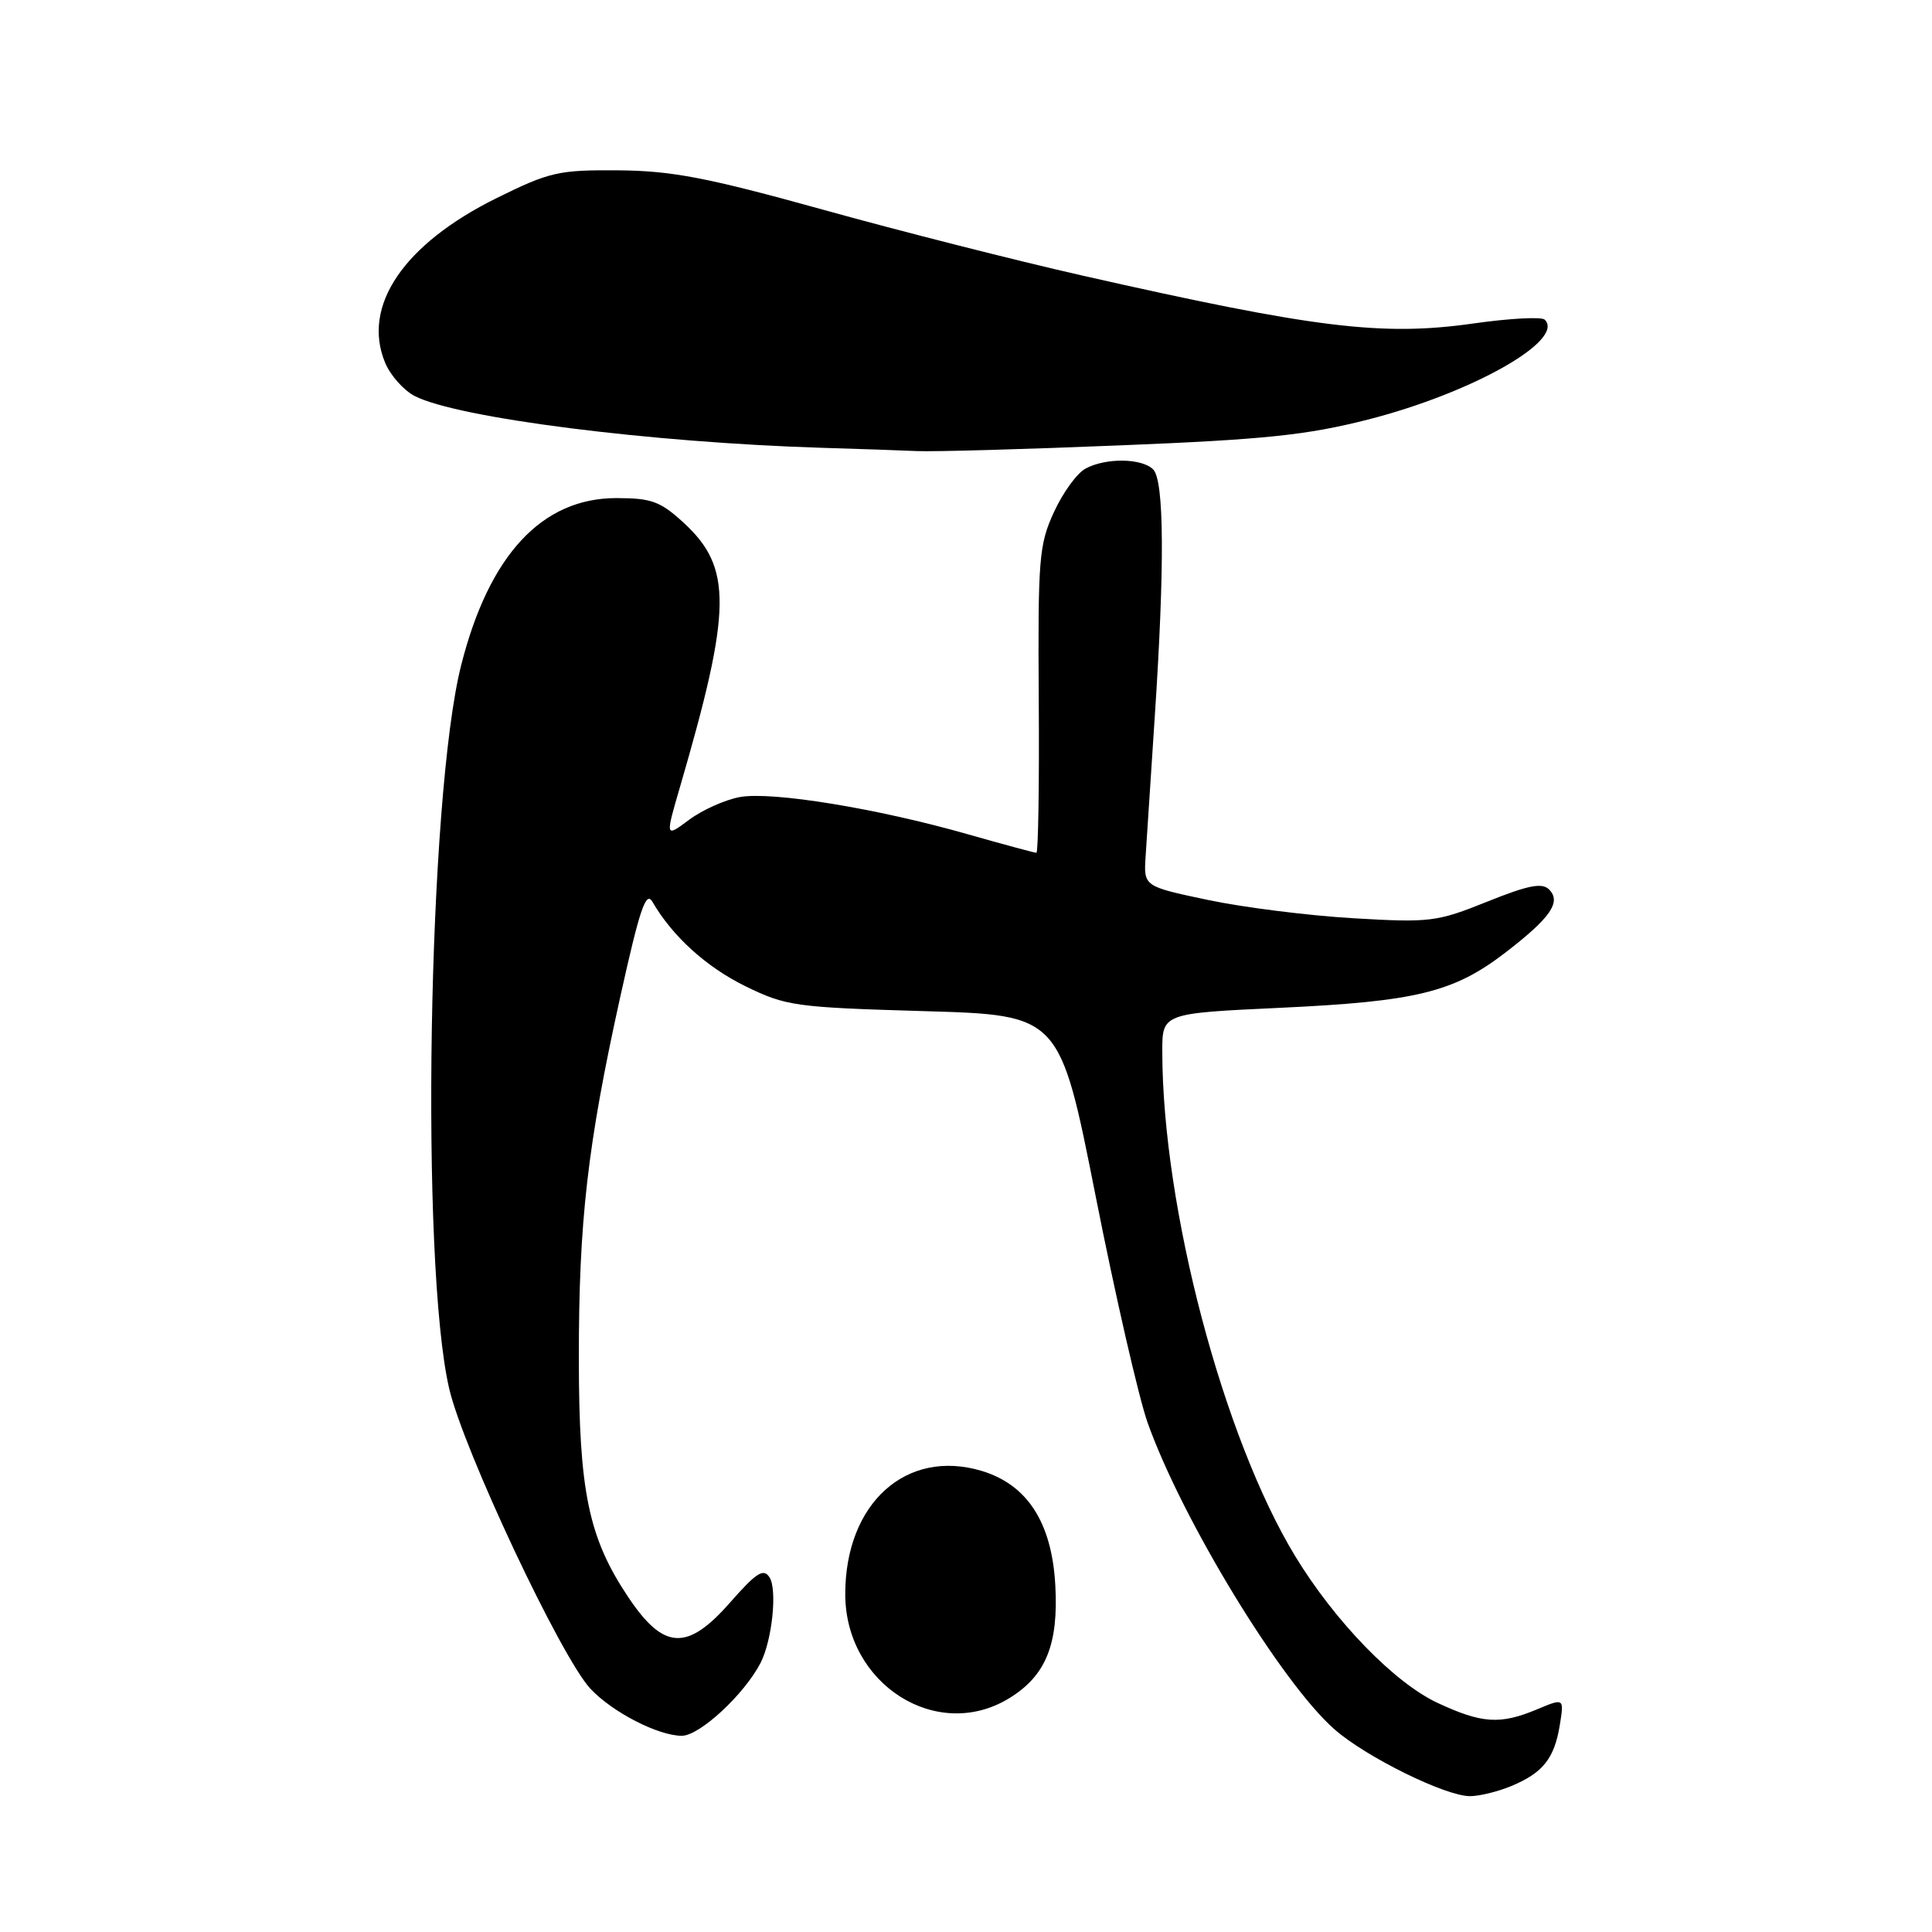 <?xml version="1.0" encoding="UTF-8" standalone="no"?>
<!DOCTYPE svg PUBLIC "-//W3C//DTD SVG 1.1//EN" "http://www.w3.org/Graphics/SVG/1.1/DTD/svg11.dtd" >
<svg xmlns="http://www.w3.org/2000/svg" xmlns:xlink="http://www.w3.org/1999/xlink" version="1.1" viewBox="0 0 256 256">
 <g >
 <path fill="currentColor"
d=" M 200.28 236.65 C 204.45 234.91 205.96 233.00 206.68 228.59 C 207.26 224.99 207.26 224.99 203.66 226.50 C 198.78 228.54 196.36 228.38 190.50 225.65 C 184.77 222.98 176.88 214.85 171.62 206.20 C 162.06 190.47 154.04 160.03 154.01 139.38 C 154.00 134.27 154.00 134.27 169.63 133.54 C 187.63 132.70 192.60 131.49 199.41 126.27 C 205.44 121.64 206.92 119.52 205.26 117.86 C 204.33 116.93 202.50 117.29 197.05 119.48 C 190.38 122.16 189.51 122.27 179.27 121.67 C 173.35 121.32 164.68 120.23 160.02 119.24 C 151.54 117.45 151.54 117.45 151.80 113.48 C 151.94 111.29 152.48 102.97 153.01 95.00 C 154.34 74.96 154.26 63.66 152.80 62.20 C 151.30 60.70 146.53 60.64 143.84 62.09 C 142.72 62.68 140.84 65.27 139.66 67.84 C 137.67 72.16 137.52 73.99 137.64 92.75 C 137.72 103.89 137.57 113.00 137.33 113.00 C 137.08 113.00 132.97 111.89 128.19 110.53 C 116.23 107.12 102.33 104.85 98.06 105.61 C 96.10 105.96 93.07 107.32 91.32 108.62 C 88.14 110.99 88.14 110.99 90.11 104.25 C 96.98 80.69 97.06 75.21 90.57 69.25 C 87.49 66.43 86.32 66.00 81.66 66.00 C 71.82 66.00 64.82 73.52 61.12 88.09 C 56.70 105.46 55.67 167.42 59.52 184.00 C 61.41 192.12 74.33 219.58 78.23 223.76 C 81.12 226.86 87.21 230.00 90.34 230.00 C 92.71 230.00 98.63 224.51 100.78 220.34 C 102.31 217.36 103.02 210.62 101.96 209.00 C 101.17 207.77 100.22 208.38 96.74 212.34 C 91.05 218.82 87.94 218.65 83.24 211.62 C 77.97 203.73 76.71 197.64 76.70 180.00 C 76.69 161.82 77.84 151.75 82.19 132.08 C 84.75 120.51 85.59 118.01 86.44 119.48 C 89.10 124.07 93.59 128.14 98.79 130.69 C 104.16 133.31 105.35 133.48 122.44 133.98 C 140.43 134.50 140.43 134.50 145.18 158.50 C 147.79 171.70 150.89 185.20 152.06 188.50 C 156.63 201.36 169.81 222.99 176.82 229.14 C 180.99 232.81 191.52 238.00 194.78 238.00 C 196.04 238.00 198.51 237.39 200.28 236.65 Z  M 133.70 225.04 C 138.58 222.06 140.28 217.90 139.83 209.99 C 139.36 201.73 136.12 196.72 130.07 194.90 C 120.07 191.91 112.00 199.20 112.00 211.23 C 112.00 223.16 124.13 230.88 133.70 225.04 Z  M 148.50 59.01 C 167.60 58.24 173.15 57.66 181.24 55.60 C 195.01 52.09 207.42 45.09 204.69 42.36 C 204.29 41.95 200.01 42.18 195.18 42.87 C 183.10 44.58 174.19 43.48 143.40 36.51 C 134.66 34.53 119.17 30.60 109.00 27.77 C 93.68 23.52 89.03 22.63 81.95 22.57 C 74.02 22.51 72.85 22.77 65.82 26.24 C 53.48 32.34 47.91 40.55 51.03 48.06 C 51.72 49.73 53.48 51.71 54.94 52.47 C 60.59 55.39 86.19 58.64 109.00 59.34 C 113.67 59.48 119.30 59.67 121.50 59.77 C 123.70 59.87 135.85 59.53 148.50 59.01 Z "/>
</g>
</svg>